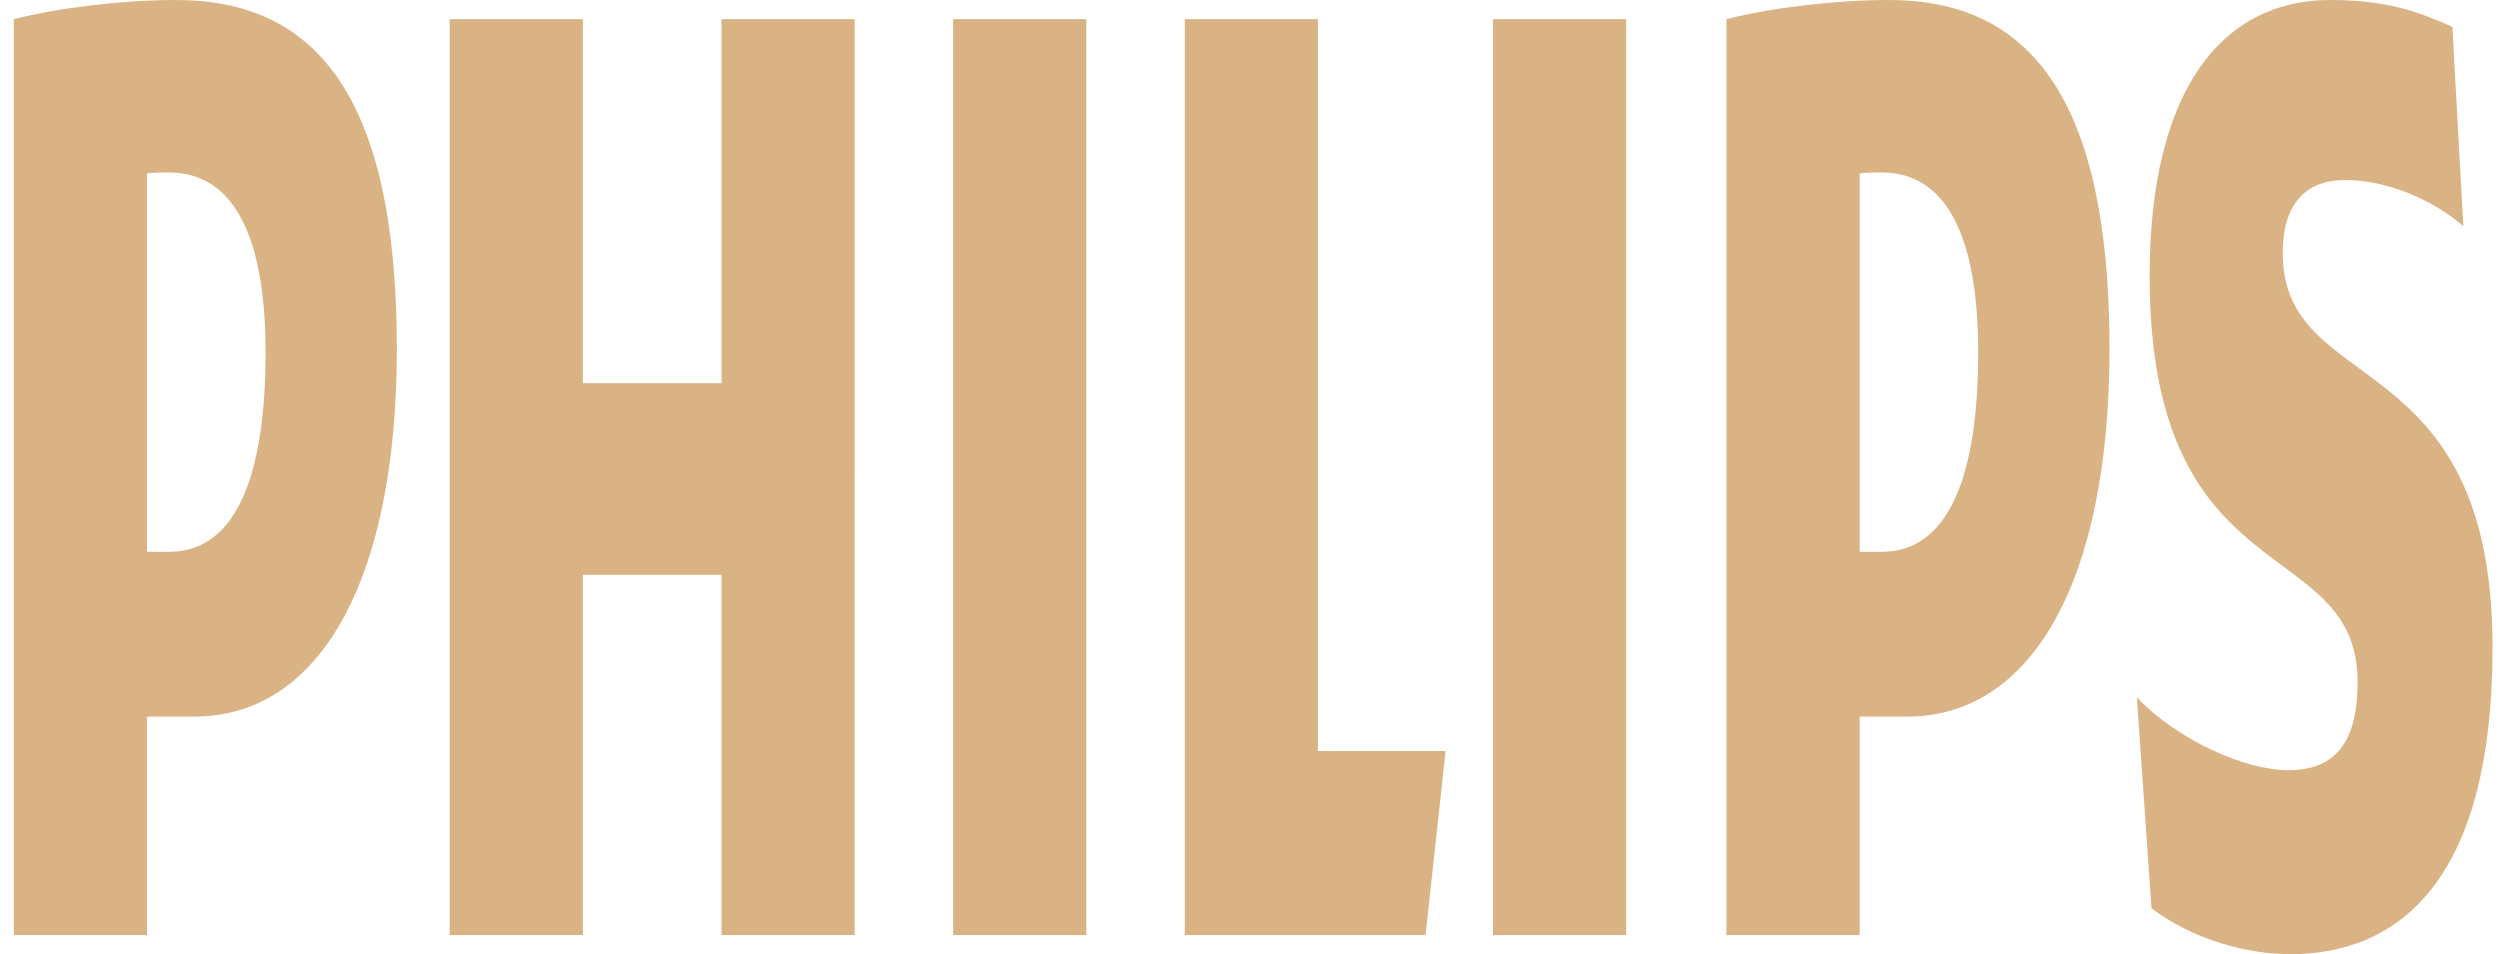 <svg width="131" height="50" viewBox="0 0 131 50" fill="none" xmlns="http://www.w3.org/2000/svg">
<g clip-path="url(#clip0_138_478)">
<path d="M13.915 18.472C13.915 24.698 12.48 28.916 8.848 28.916H7.7V9.086C8.108 9.038 8.489 9.038 8.848 9.038C12.287 9.037 13.915 12.45 13.915 18.472ZM10.186 37.55C16.685 37.55 20.795 30.52 20.795 18.274C20.794 4.818 16.398 0 9.23 0C6.458 0 3.113 0.4 0.724 1.003V48.997H7.701V37.55H10.186ZM103.656 18.472C103.656 24.698 102.224 28.916 98.591 28.916H97.447V9.086C97.851 9.038 98.233 9.038 98.591 9.038C102.03 9.037 103.656 12.45 103.656 18.472ZM99.932 37.55C106.426 37.55 110.538 30.52 110.538 18.274C110.538 4.818 106.142 0 98.974 0C96.202 0 92.855 0.4 90.466 1.003V48.997H97.446V37.55H99.932ZM119.616 13.251C119.616 10.642 120.86 9.435 122.865 9.435C125.064 9.435 127.455 10.44 129.078 11.851L128.505 1.406C126.688 0.602 125.064 0 122.102 0C116.462 0 112.641 4.671 112.641 14.46C112.641 31.323 123.538 27.912 123.538 35.743C123.538 38.753 122.485 40.358 119.903 40.358C117.613 40.358 114.074 38.753 111.972 36.545L112.738 47.592C114.839 49.199 117.706 49.999 120.001 49.999C125.829 49.999 130.609 45.982 130.609 33.932C130.609 17.873 119.616 20.883 119.616 13.251ZM85.212 1.003H78.235V48.997H85.212V1.003ZM56.921 1.003H49.944V48.997H56.921V1.003ZM69.059 39.355V1.003H62.082V48.997H74.699L75.749 39.355H69.059ZM44.784 1.003H37.807V20.079H30.543V1.003H23.565V48.997H30.543V30.119H37.807V48.997H44.783L44.784 1.003Z" fill="#CB9351" fill-opacity="0.7"/>
</g>
<defs>
<clipPath id="clip0_138_478">
<rect width="130" height="50" fill="white" transform="translate(0.667)"/>
</clipPath>
</defs>
</svg>
